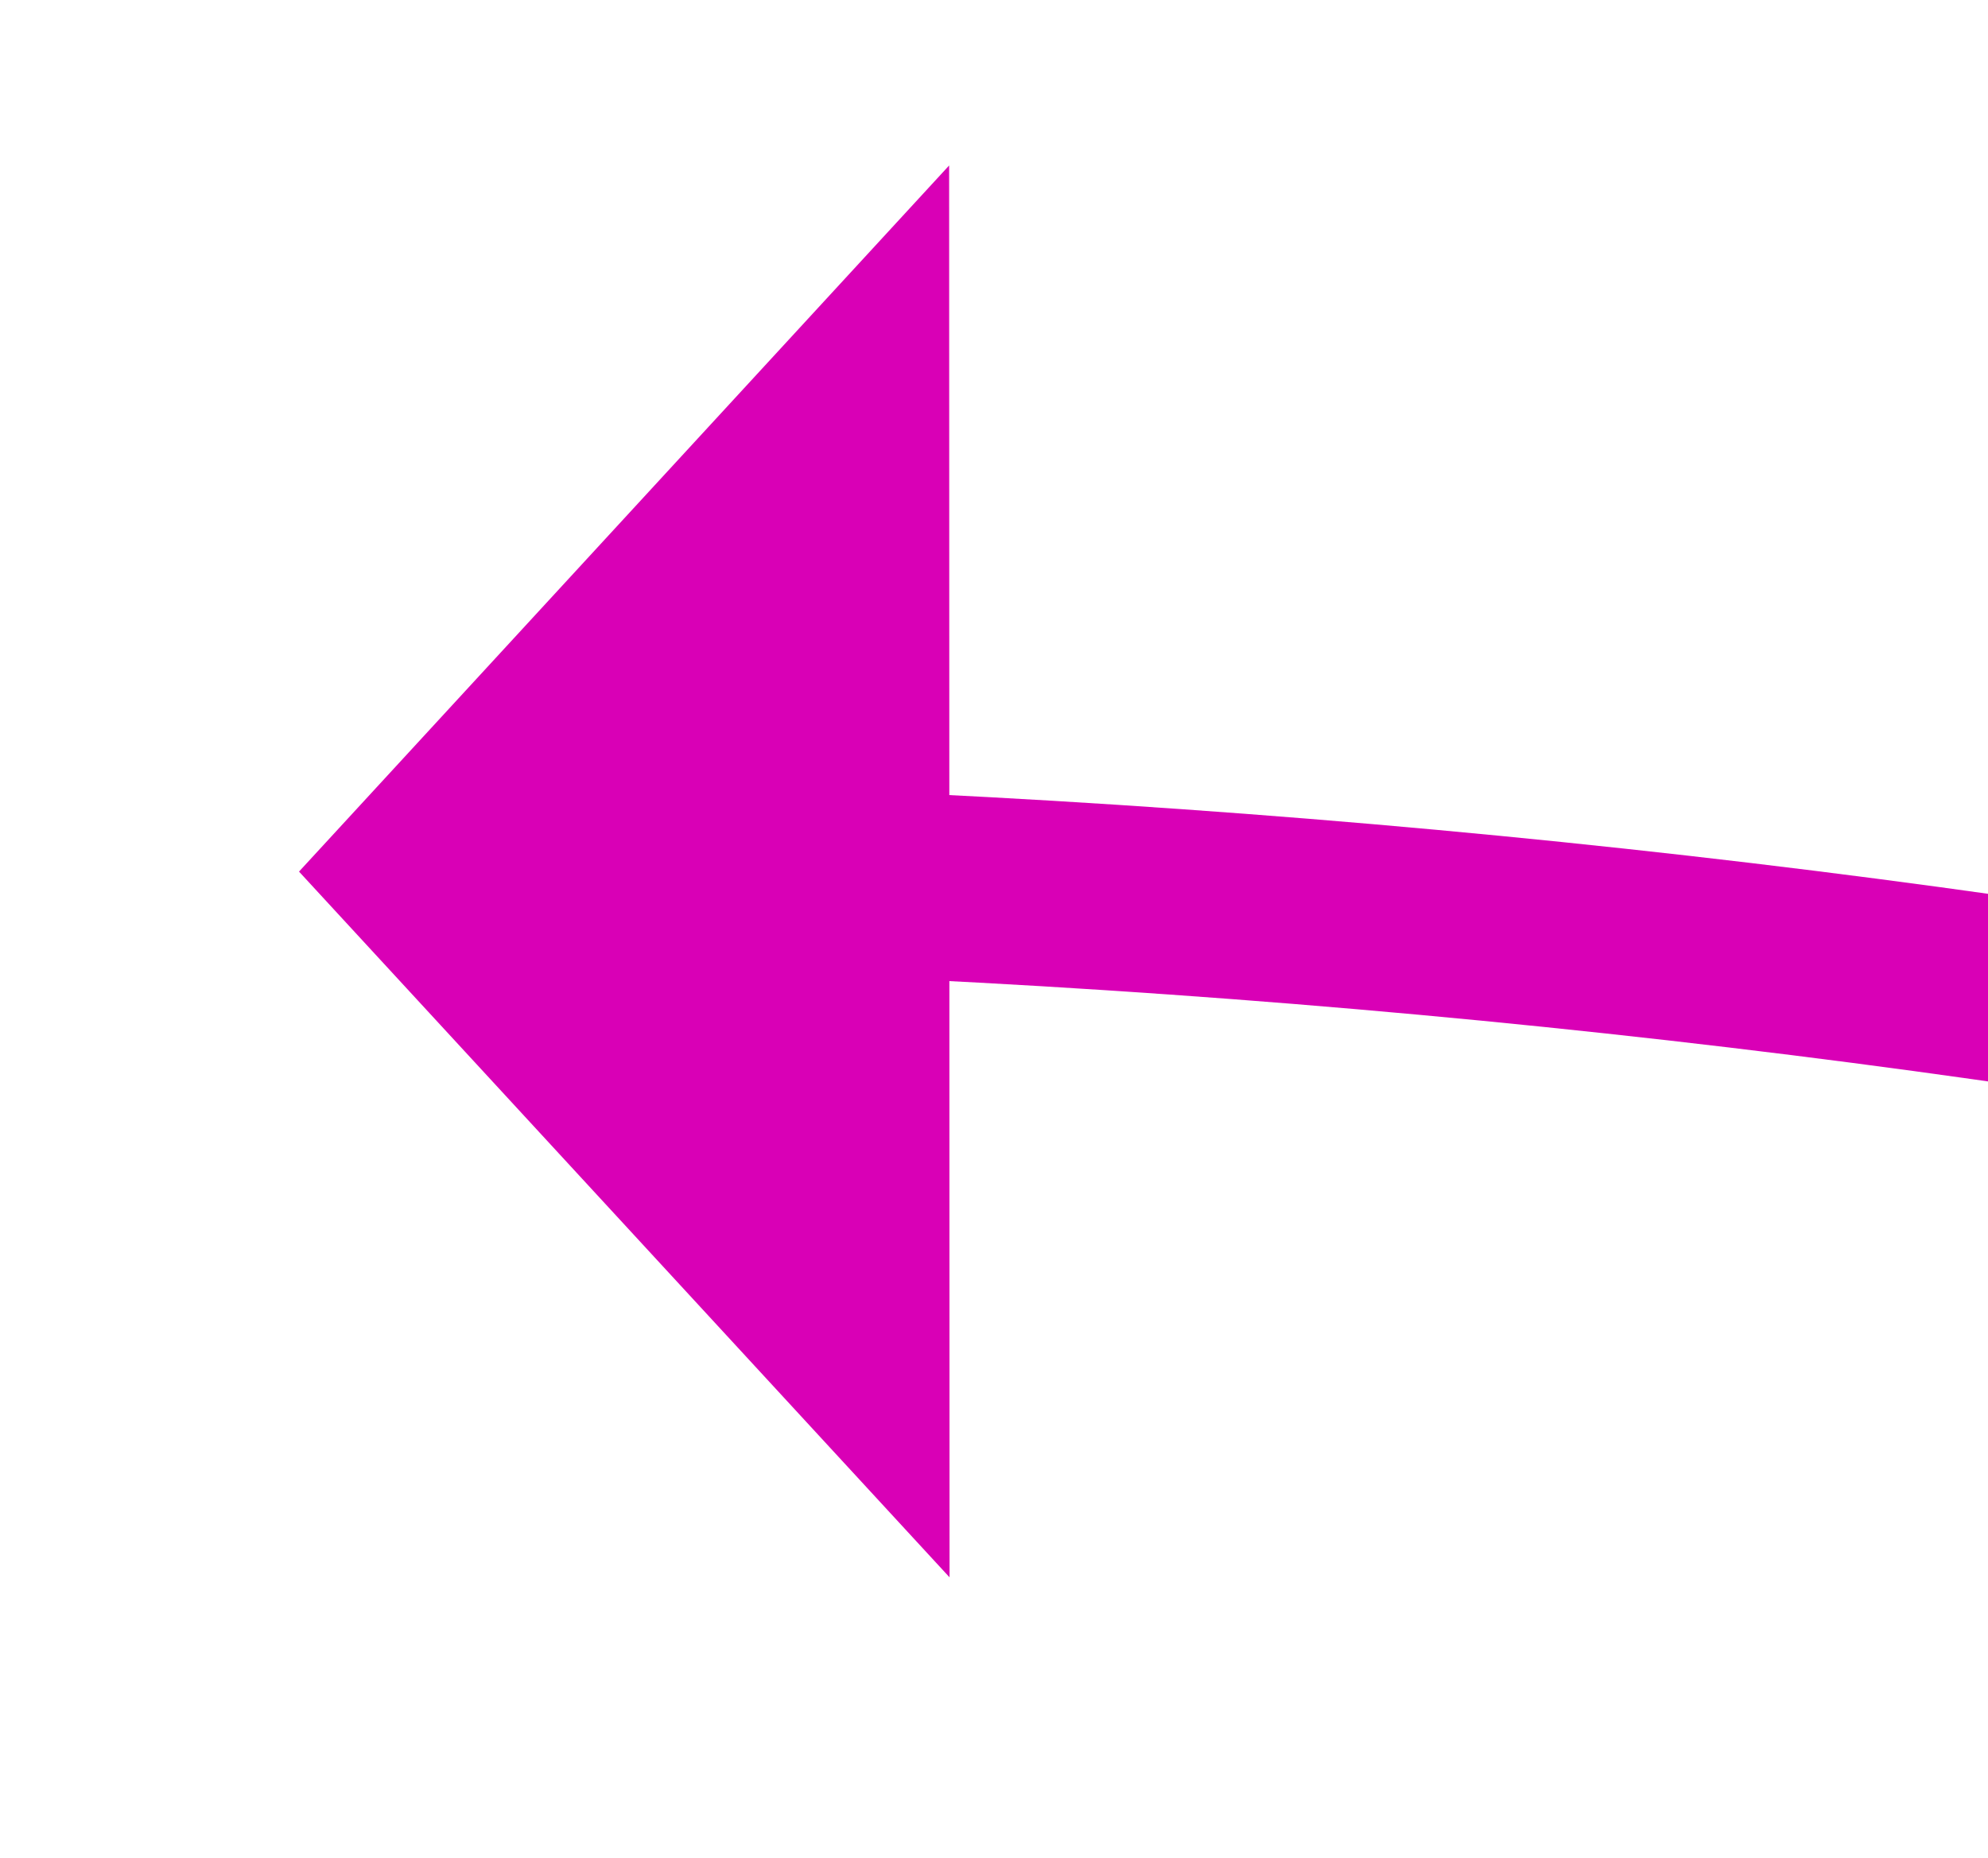 ﻿<?xml version="1.0" encoding="utf-8"?>
<svg version="1.1" xmlns:xlink="http://www.w3.org/1999/xlink" width="21.395px" height="20px" viewBox="1142.102 5736.473  21.395 20" xmlns="http://www.w3.org/2000/svg">
  <g transform="matrix(-0.582 -0.813 0.813 -0.582 -2850.134 10027.527 )">
    <path d="M 1081 5790  C 1110.419 5784.379  1134.22 5769.979  1152.403 5746.802  " stroke-width="2" stroke="#d900b6" fill="none" />
    <path d="M 1158.108 5752.115  L 1156 5742  L 1145.746 5743.271  L 1158.108 5752.115  Z " fill-rule="nonzero" fill="#d900b6" stroke="none" />
  </g>
</svg>
